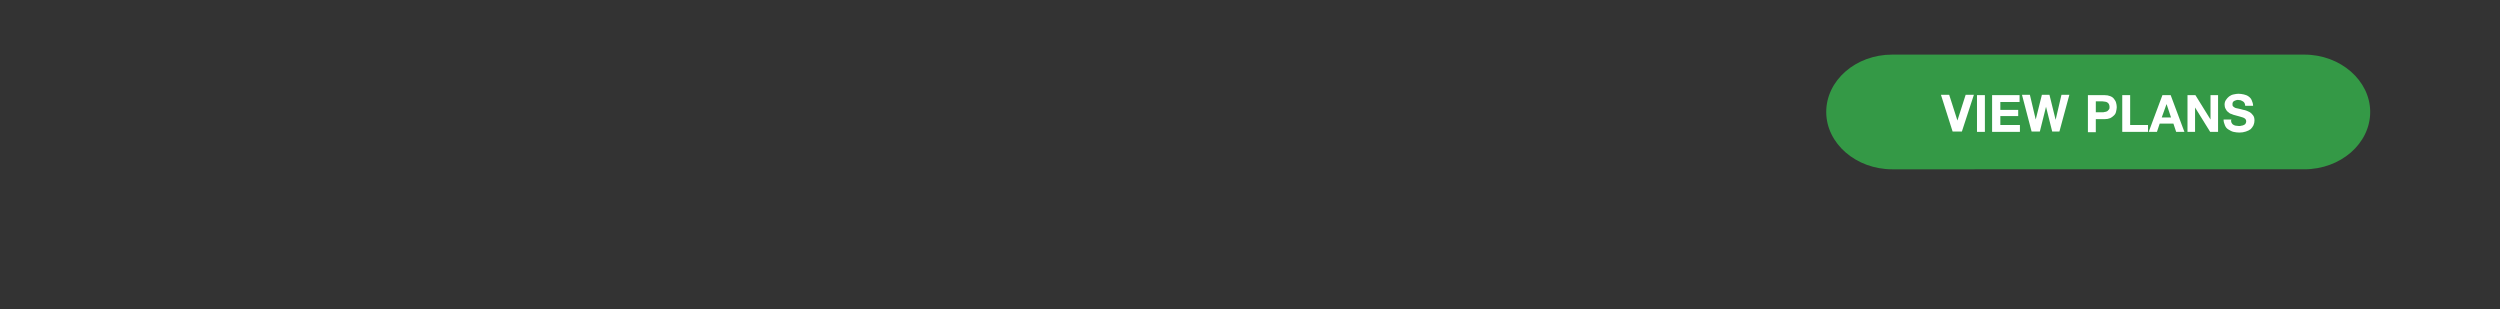 <?xml version="1.0" encoding="utf-8"?>
<!-- Generator: Adobe Illustrator 26.3.1, SVG Export Plug-In . SVG Version: 6.00 Build 0)  -->
<svg version="1.1" id="Layer_1" xmlns="http://www.w3.org/2000/svg" xmlns:xlink="http://www.w3.org/1999/xlink" x="0px" y="0px"
	 viewBox="0 0 728 90" style="enable-background:new 0 0 728 90;" xml:space="preserve">
<rect x="0" y="0" width="728" height="90" fill="#333333" stroke="none"/>
<style type="text/css">
	.st0{clip-path:url(#SVGID_00000092420316140203968560000013304593050630096040_);fill:#349946;}
	.st1{fill:#FFFFFF;}
</style>
<g>
	<defs>
		<rect id="SVGID_1_" x="531.8" y="15.9" width="158.4" height="33.4"/>
	</defs>
	<clipPath id="SVGID_00000119082493177248190500000013099852955095259008_">
		<use xlink:href="#SVGID_1_"  style="overflow:visible;"/>
	</clipPath>
	<path style="clip-path:url(#SVGID_00000119082493177248190500000013099852955095259008_);fill:#349946;" d="M690.2,32.6
		c0,9.2-8.6,16.7-19.2,16.7H551c-10.5,0-19.2-7.5-19.2-16.7s8.6-16.7,19.2-16.7h120C681.6,15.9,690.2,23.5,690.2,32.6"/>
</g>
<g>
	<path class="st1" d="M568.6,38.3l-3.4-10.7h2.4l2.4,7.5h0l2.4-7.5h2.4l-3.5,10.7H568.6z"/>
	<path class="st1" d="M578,27.7v10.7h-2.3V27.7H578z"/>
	<path class="st1" d="M588.1,27.7v2h-5.6v2.3h5.2v1.8h-5.2v2.6h5.7v2h-8.1V27.7H588.1z"/>
	<path class="st1" d="M597.6,38.3l-1.8-7.2h0l-1.8,7.2h-2.4l-2.8-10.7h2.3l1.7,7.2h0l1.8-7.2h2.2l1.8,7.3h0l1.7-7.3h2.3l-2.9,10.7
		H597.6z"/>
	<path class="st1" d="M612.8,27.7c0.7,0,1.2,0.1,1.7,0.3c0.5,0.2,0.8,0.4,1.1,0.8s0.5,0.7,0.6,1.1s0.2,0.8,0.2,1.3
		c0,0.4-0.1,0.8-0.2,1.3s-0.3,0.8-0.6,1.1c-0.3,0.3-0.7,0.6-1.1,0.8c-0.5,0.2-1,0.3-1.7,0.3h-2.5v3.8H608V27.7H612.8z M612.1,32.7
		c0.3,0,0.5,0,0.8-0.1c0.2,0,0.5-0.1,0.7-0.2c0.2-0.1,0.3-0.3,0.5-0.5s0.2-0.5,0.2-0.8s-0.1-0.6-0.2-0.8c-0.1-0.2-0.3-0.4-0.5-0.5
		c-0.2-0.1-0.4-0.2-0.7-0.2c-0.2,0-0.5-0.1-0.8-0.1h-1.8v3.2H612.1z"/>
	<path class="st1" d="M620.3,27.7v8.7h5.2v2h-7.5V27.7H620.3z"/>
	<path class="st1" d="M632.1,27.7l4,10.7h-2.4l-0.8-2.4h-4l-0.8,2.4h-2.4l4-10.7H632.1z M632.2,34.2l-1.3-3.9h0l-1.4,3.9H632.2z"/>
	<path class="st1" d="M639.3,27.7l4.4,7.1h0v-7.1h2.2v10.7h-2.3l-4.4-7.1h0v7.1H637V27.7H639.3z"/>
	<path class="st1" d="M649.8,35.7c0.1,0.2,0.3,0.5,0.5,0.6s0.5,0.3,0.8,0.3s0.6,0.1,0.9,0.1c0.2,0,0.4,0,0.7-0.1
		c0.2,0,0.5-0.1,0.7-0.2c0.2-0.1,0.4-0.2,0.5-0.4s0.2-0.4,0.2-0.7c0-0.3-0.1-0.5-0.3-0.7c-0.2-0.2-0.4-0.3-0.7-0.4
		c-0.3-0.1-0.6-0.2-1-0.3c-0.4-0.1-0.8-0.2-1.1-0.3c-0.4-0.1-0.8-0.2-1.2-0.4c-0.4-0.1-0.7-0.3-1-0.6c-0.3-0.2-0.5-0.5-0.7-0.9
		c-0.2-0.3-0.3-0.8-0.3-1.2c0-0.5,0.1-1,0.4-1.4s0.5-0.7,0.9-1c0.4-0.3,0.8-0.5,1.3-0.6s1-0.2,1.4-0.2c0.6,0,1.1,0.1,1.6,0.2
		c0.5,0.1,1,0.3,1.4,0.6s0.7,0.6,0.9,1.1s0.4,1,0.4,1.6h-2.3c0-0.3-0.1-0.6-0.2-0.8c-0.1-0.2-0.3-0.4-0.5-0.5
		c-0.2-0.1-0.4-0.2-0.6-0.3c-0.2,0-0.5-0.1-0.8-0.1c-0.2,0-0.4,0-0.6,0.1s-0.4,0.1-0.5,0.2c-0.2,0.1-0.3,0.2-0.4,0.4
		c-0.1,0.1-0.1,0.3-0.1,0.6c0,0.2,0,0.4,0.1,0.5s0.2,0.2,0.5,0.4s0.6,0.2,1,0.3s1,0.2,1.6,0.4c0.2,0,0.5,0.1,0.8,0.2
		s0.7,0.3,1.1,0.5c0.3,0.2,0.6,0.5,0.9,0.9c0.3,0.4,0.4,0.9,0.4,1.5c0,0.5-0.1,0.9-0.3,1.4c-0.2,0.4-0.5,0.8-0.8,1.1
		c-0.4,0.3-0.8,0.5-1.4,0.7c-0.6,0.2-1.2,0.3-1.9,0.3c-0.6,0-1.2-0.1-1.7-0.2s-1-0.4-1.5-0.7s-0.8-0.7-1-1.2c-0.2-0.5-0.4-1-0.4-1.7
		h2.3C649.6,35.1,649.7,35.4,649.8,35.7z"/>
</g>
</svg>
